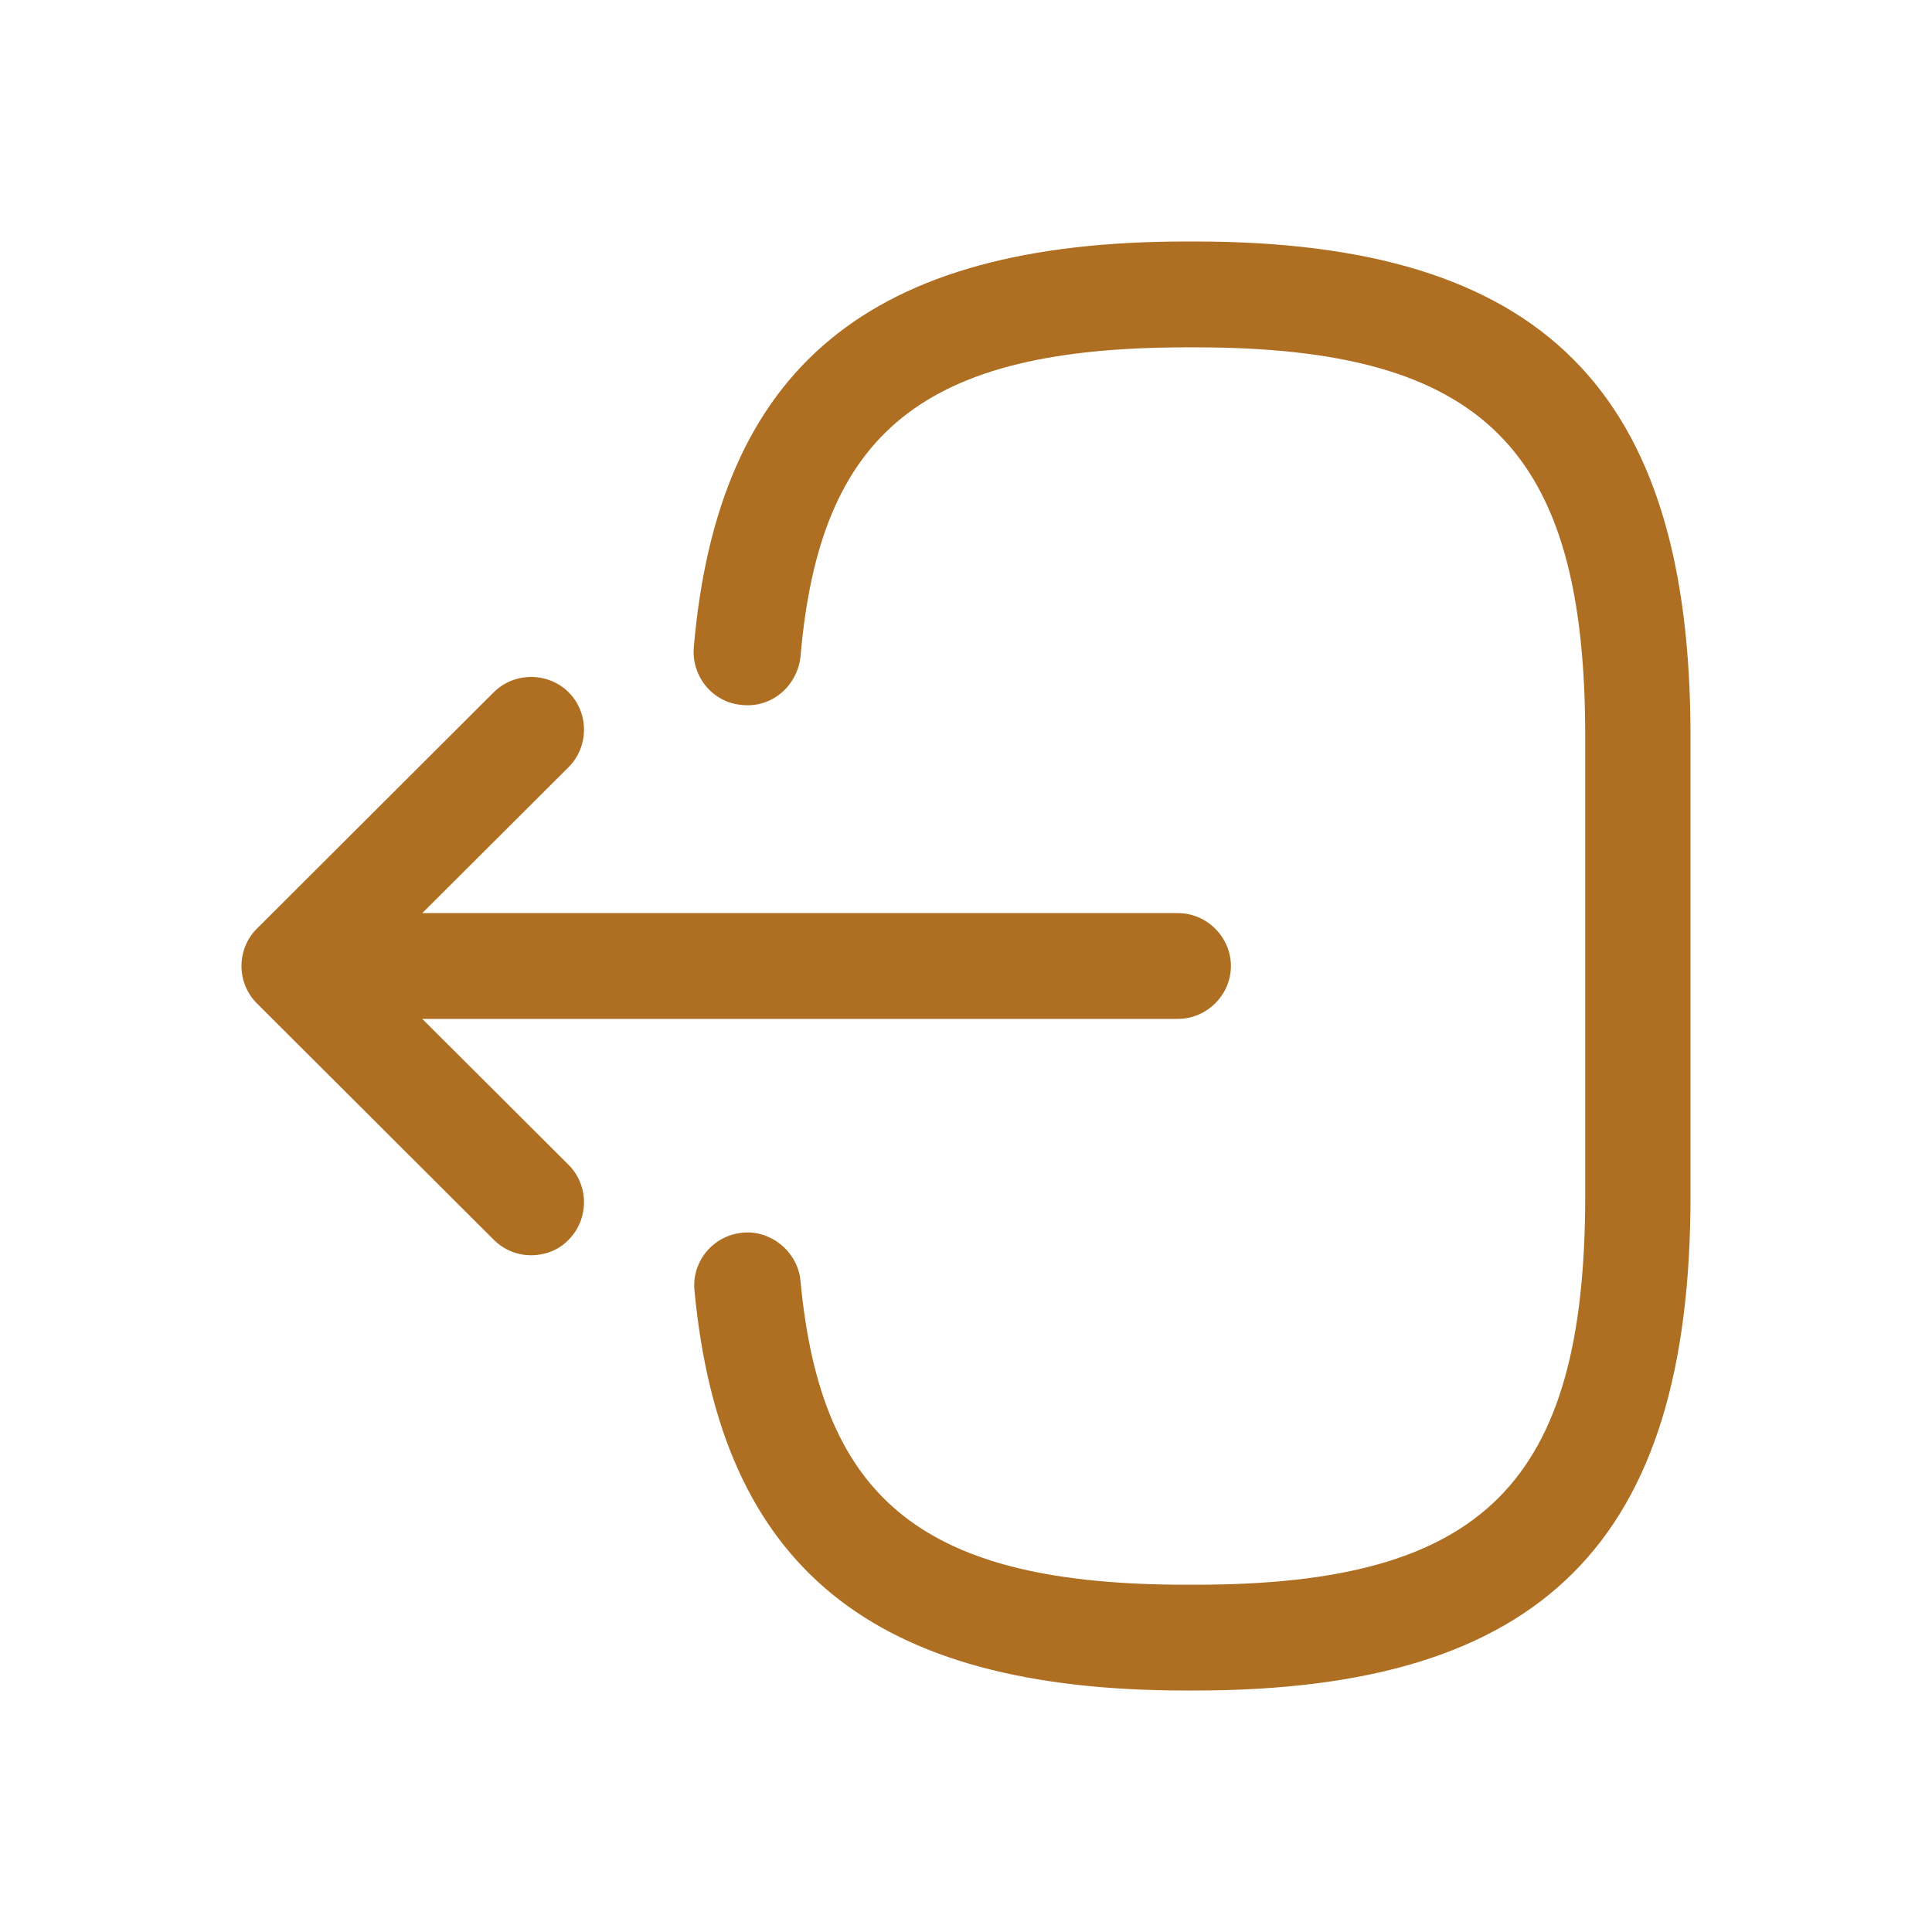 <svg width="24" height="24" viewBox="0 0 24 24" fill="none" xmlns="http://www.w3.org/2000/svg">
<path d="M14.844 21H14.73C10.831 21 8.952 19.466 8.627 16.031C8.592 15.672 8.855 15.348 9.224 15.313C9.575 15.277 9.909 15.549 9.944 15.909C10.199 18.66 11.498 19.686 14.739 19.686H14.853C18.427 19.686 19.692 18.424 19.692 14.857V9.143C19.692 5.576 18.427 4.315 14.853 4.315H14.739C11.481 4.315 10.181 5.357 9.944 8.162C9.9 8.521 9.593 8.793 9.224 8.758C8.855 8.731 8.592 8.407 8.618 8.048C8.917 4.56 10.805 3 14.73 3H14.844C19.156 3 21 4.84 21 9.143V14.857C21 19.16 19.156 21 14.844 21Z" fill="#AF6F22"/>
<path d="M14.633 12.657H4.639C4.279 12.657 3.98 12.359 3.98 12C3.98 11.641 4.279 11.343 4.639 11.343H14.633C14.992 11.343 15.291 11.641 15.291 12C15.291 12.359 14.992 12.657 14.633 12.657Z" fill="#AF6F22"/>
<path d="M6.598 15.593C6.431 15.593 6.265 15.532 6.133 15.4L3.191 12.464C2.936 12.21 2.936 11.79 3.191 11.536L6.133 8.6C6.387 8.346 6.809 8.346 7.064 8.6C7.318 8.854 7.318 9.275 7.064 9.529L4.587 12L7.064 14.471C7.318 14.725 7.318 15.146 7.064 15.4C6.941 15.532 6.765 15.593 6.598 15.593Z" fill="#AF6F22"/>
</svg>
